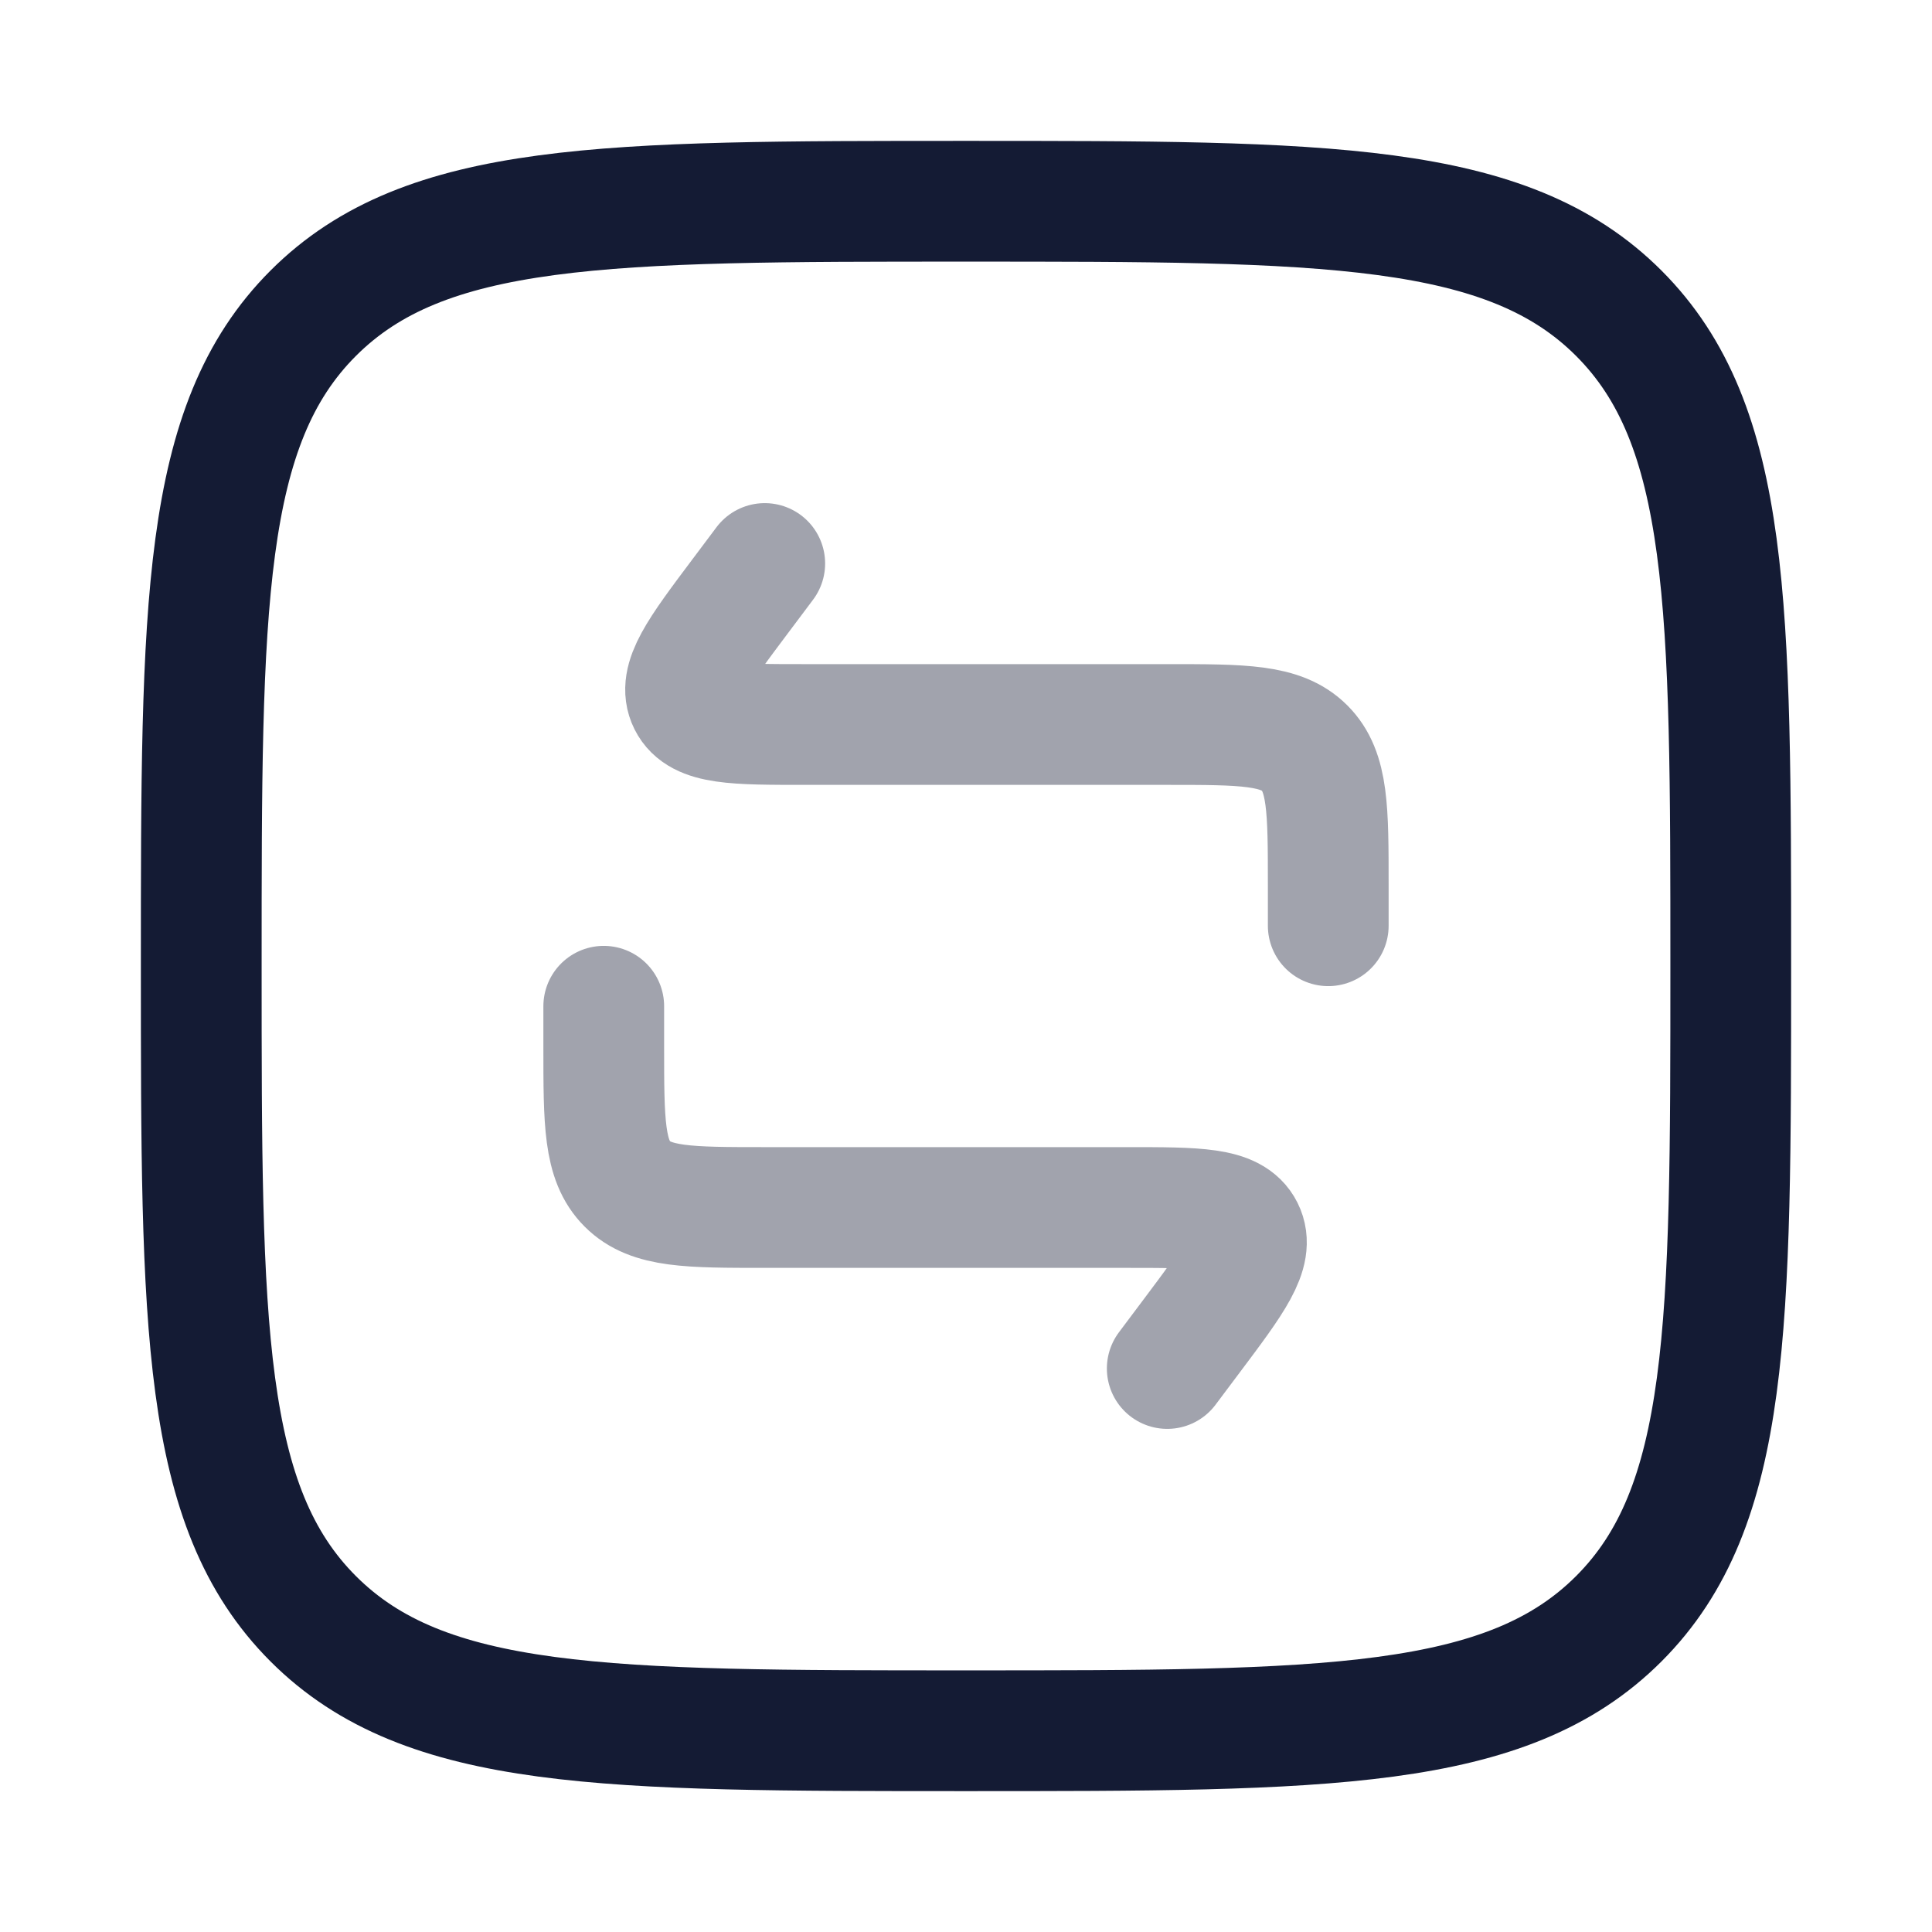 <svg width="24" height="24" viewBox="0 0 24 24" fill="none" xmlns="http://www.w3.org/2000/svg">
<path d="M2.5 12C2.5 7.522 2.5 5.282 3.891 3.891C5.282 2.5 7.522 2.5 12 2.5C16.478 2.5 18.718 2.5 20.109 3.891C21.5 5.282 21.5 7.522 21.5 12C21.5 16.478 21.5 18.718 20.109 20.109C18.718 21.5 16.478 21.5 12 21.5C7.522 21.5 5.282 21.5 3.891 20.109C2.5 18.718 2.5 16.478 2.5 12Z" stroke="#141B34" stroke-width="1.5"/>
<path opacity="0.4" d="M16.5 11.5V11C16.5 10.057 16.5 9.586 16.207 9.293C15.914 9 15.443 9 14.5 9H10C9.127 9 8.691 9 8.553 8.724C8.415 8.447 8.676 8.098 9.2 7.4L9.5 7M7.5 12.5V13C7.5 13.943 7.5 14.414 7.793 14.707C8.086 15 8.557 15 9.5 15H14C14.873 15 15.309 15 15.447 15.276C15.585 15.553 15.324 15.902 14.8 16.6L14.5 17" stroke="#141B34" stroke-width="1.5" stroke-linecap="round" stroke-linejoin="round"/>
</svg>
